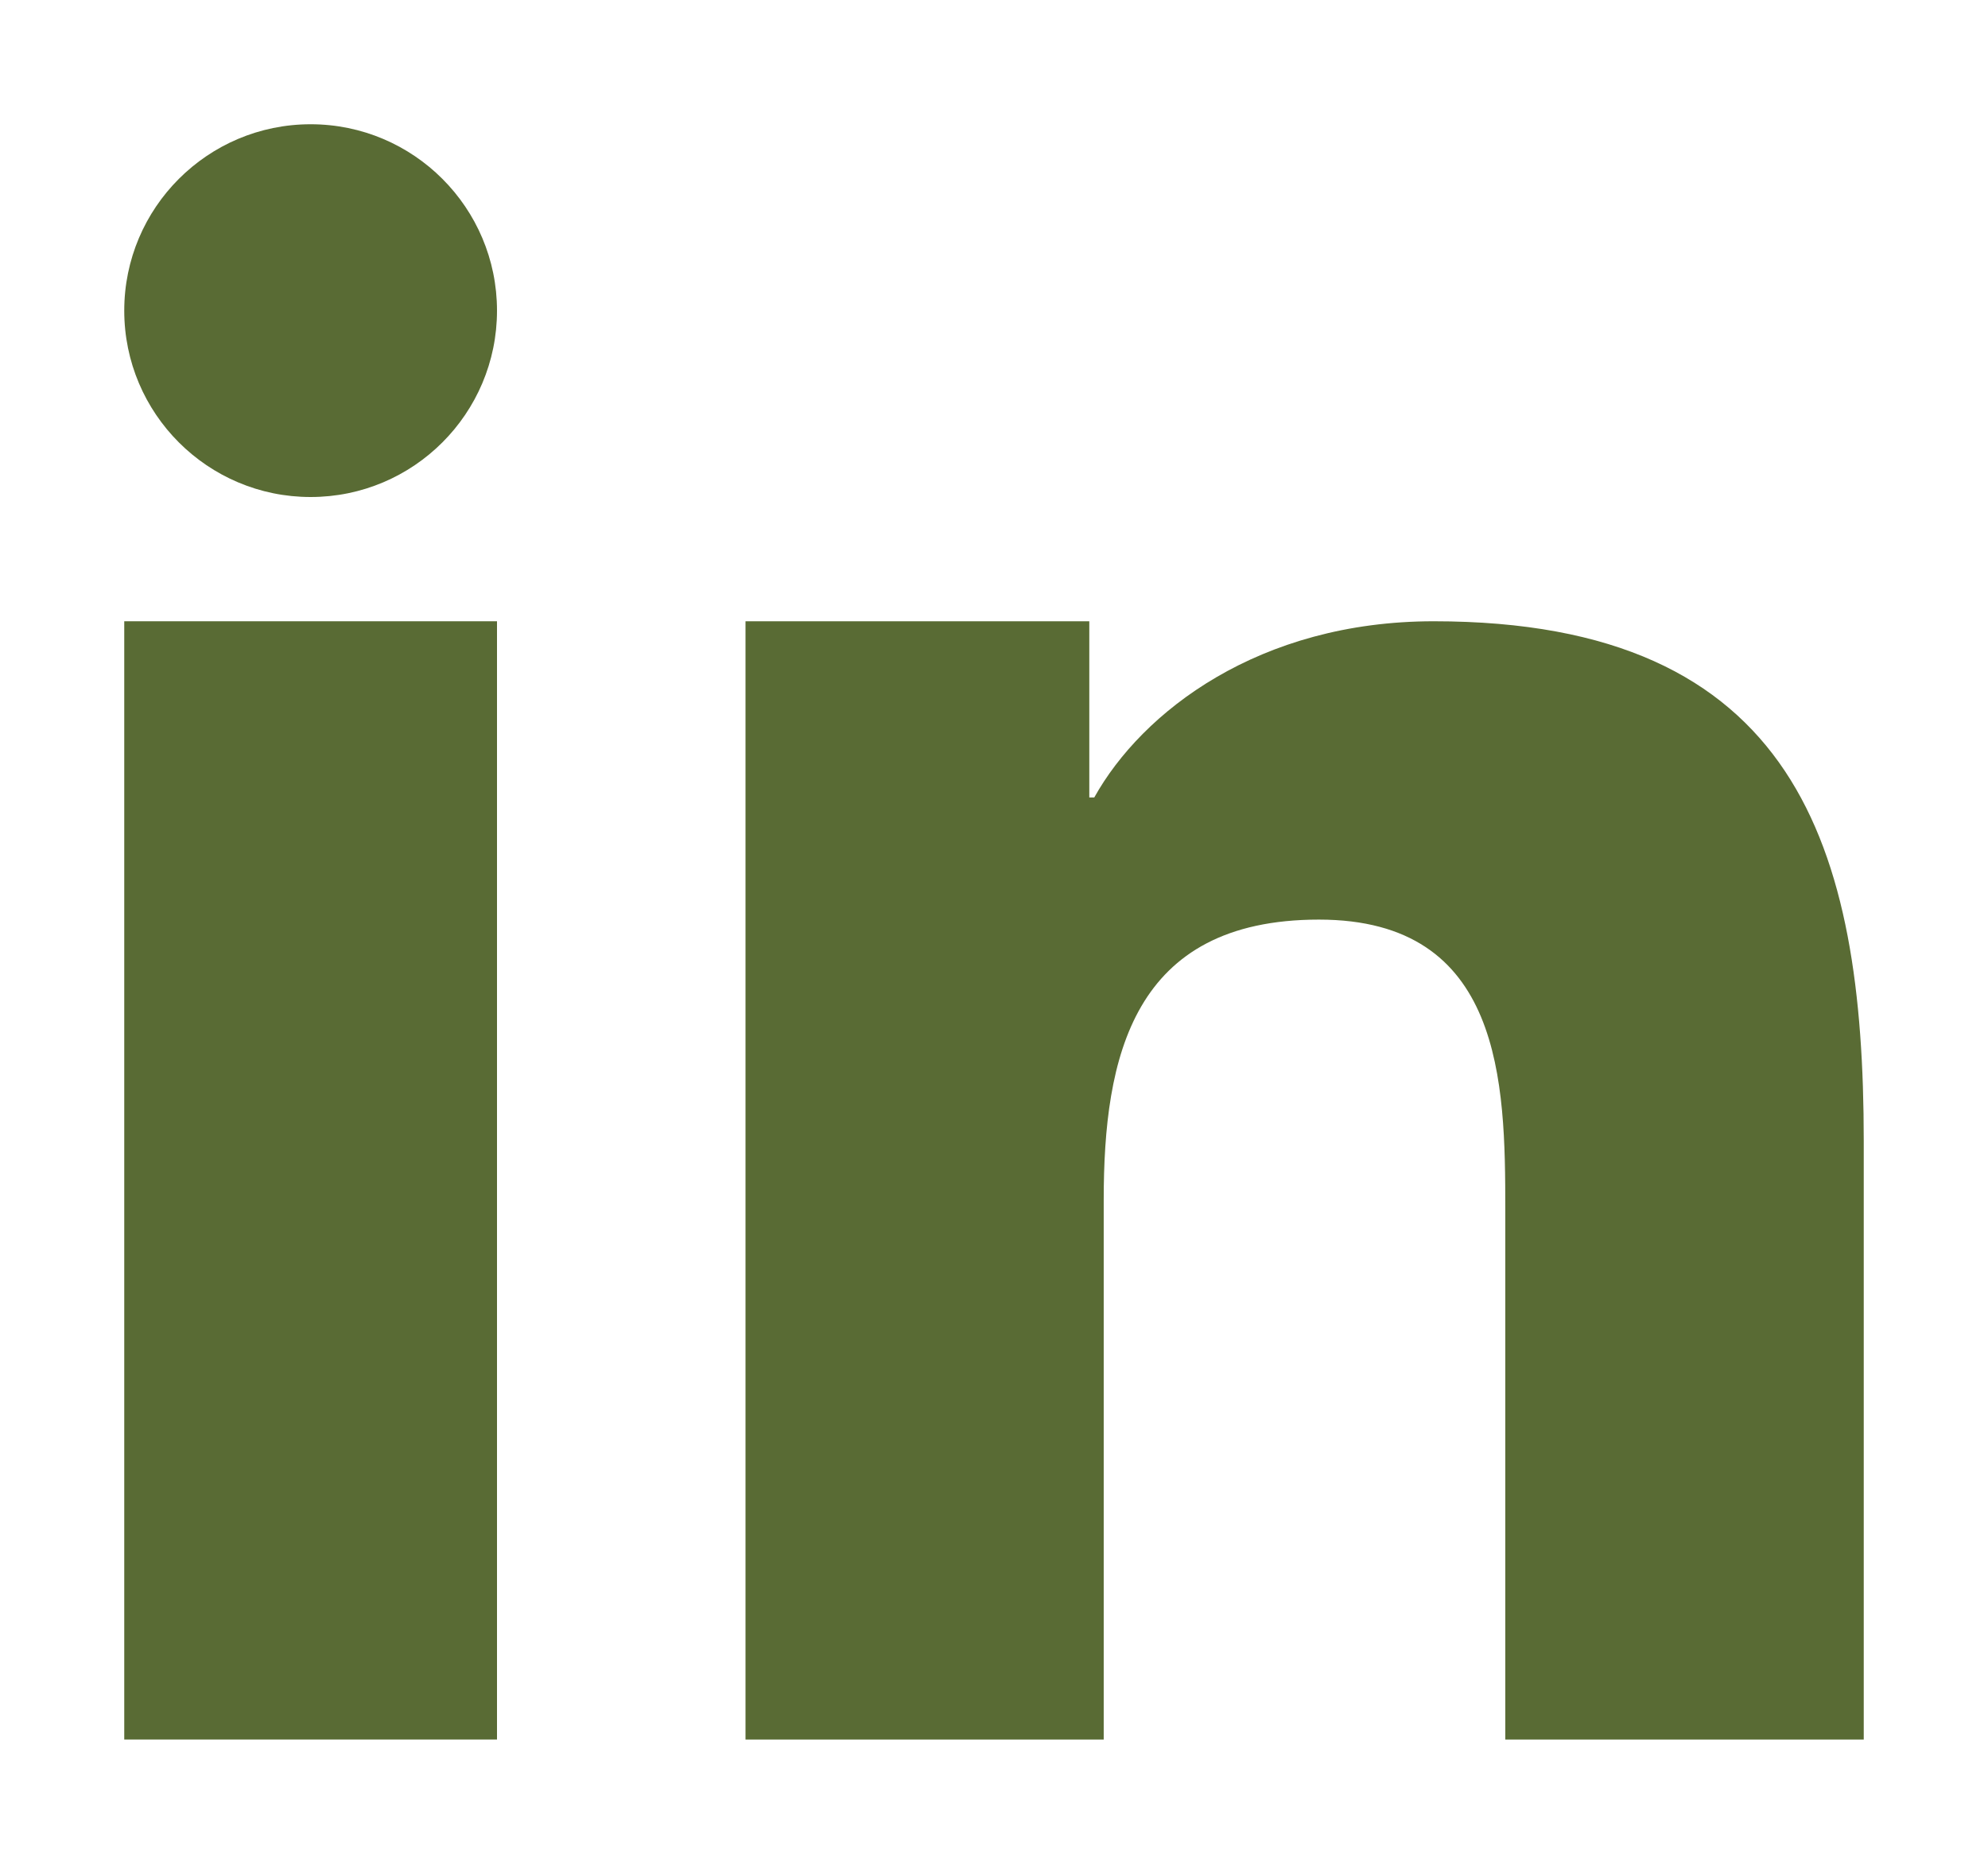 <?xml version="1.0" encoding="utf-8"?>
<svg viewBox="-1 -1 16 15" width="16" height="15" xmlns="http://www.w3.org/2000/svg">
  <path d="M 5 4 L 7.767 4 L 7.767 5.418 L 7.807 5.418 C 8.192 4.727 9.134 4 10.539 4 C 13.46 4 14 5.818 14 8.183 L 14 13 L 11.115 13 L 11.115 8.73 C 11.115 7.712 11.094 6.401 9.615 6.401 C 8.113 6.401 7.883 7.51 7.883 8.656 L 7.883 13 L 5 13 L 5 4 Z" 
  style="fill: #596B34;" transform="matrix(1, 0, 0, 1, 0, 0)"/>
  <path d="M 0 4 L 3 4 L 3 13 L 0 13 L 0 4 Z" 
  style="fill: #596B34;" transform="matrix(1, 0, 0, 1, 0, 0)"/>
  <path d="M 3 1.5 C 3 2.328 2.328 3 1.5 3 C 0.672 3 0 2.328 0 1.5 C 0 0.672 0.672 0 1.5 0 C 2.328 0 3 0.672 3 1.5 Z" 
  style="fill: #596B34;" transform="matrix(1, 0, 0, 1, 0, 0)"/>
</svg>